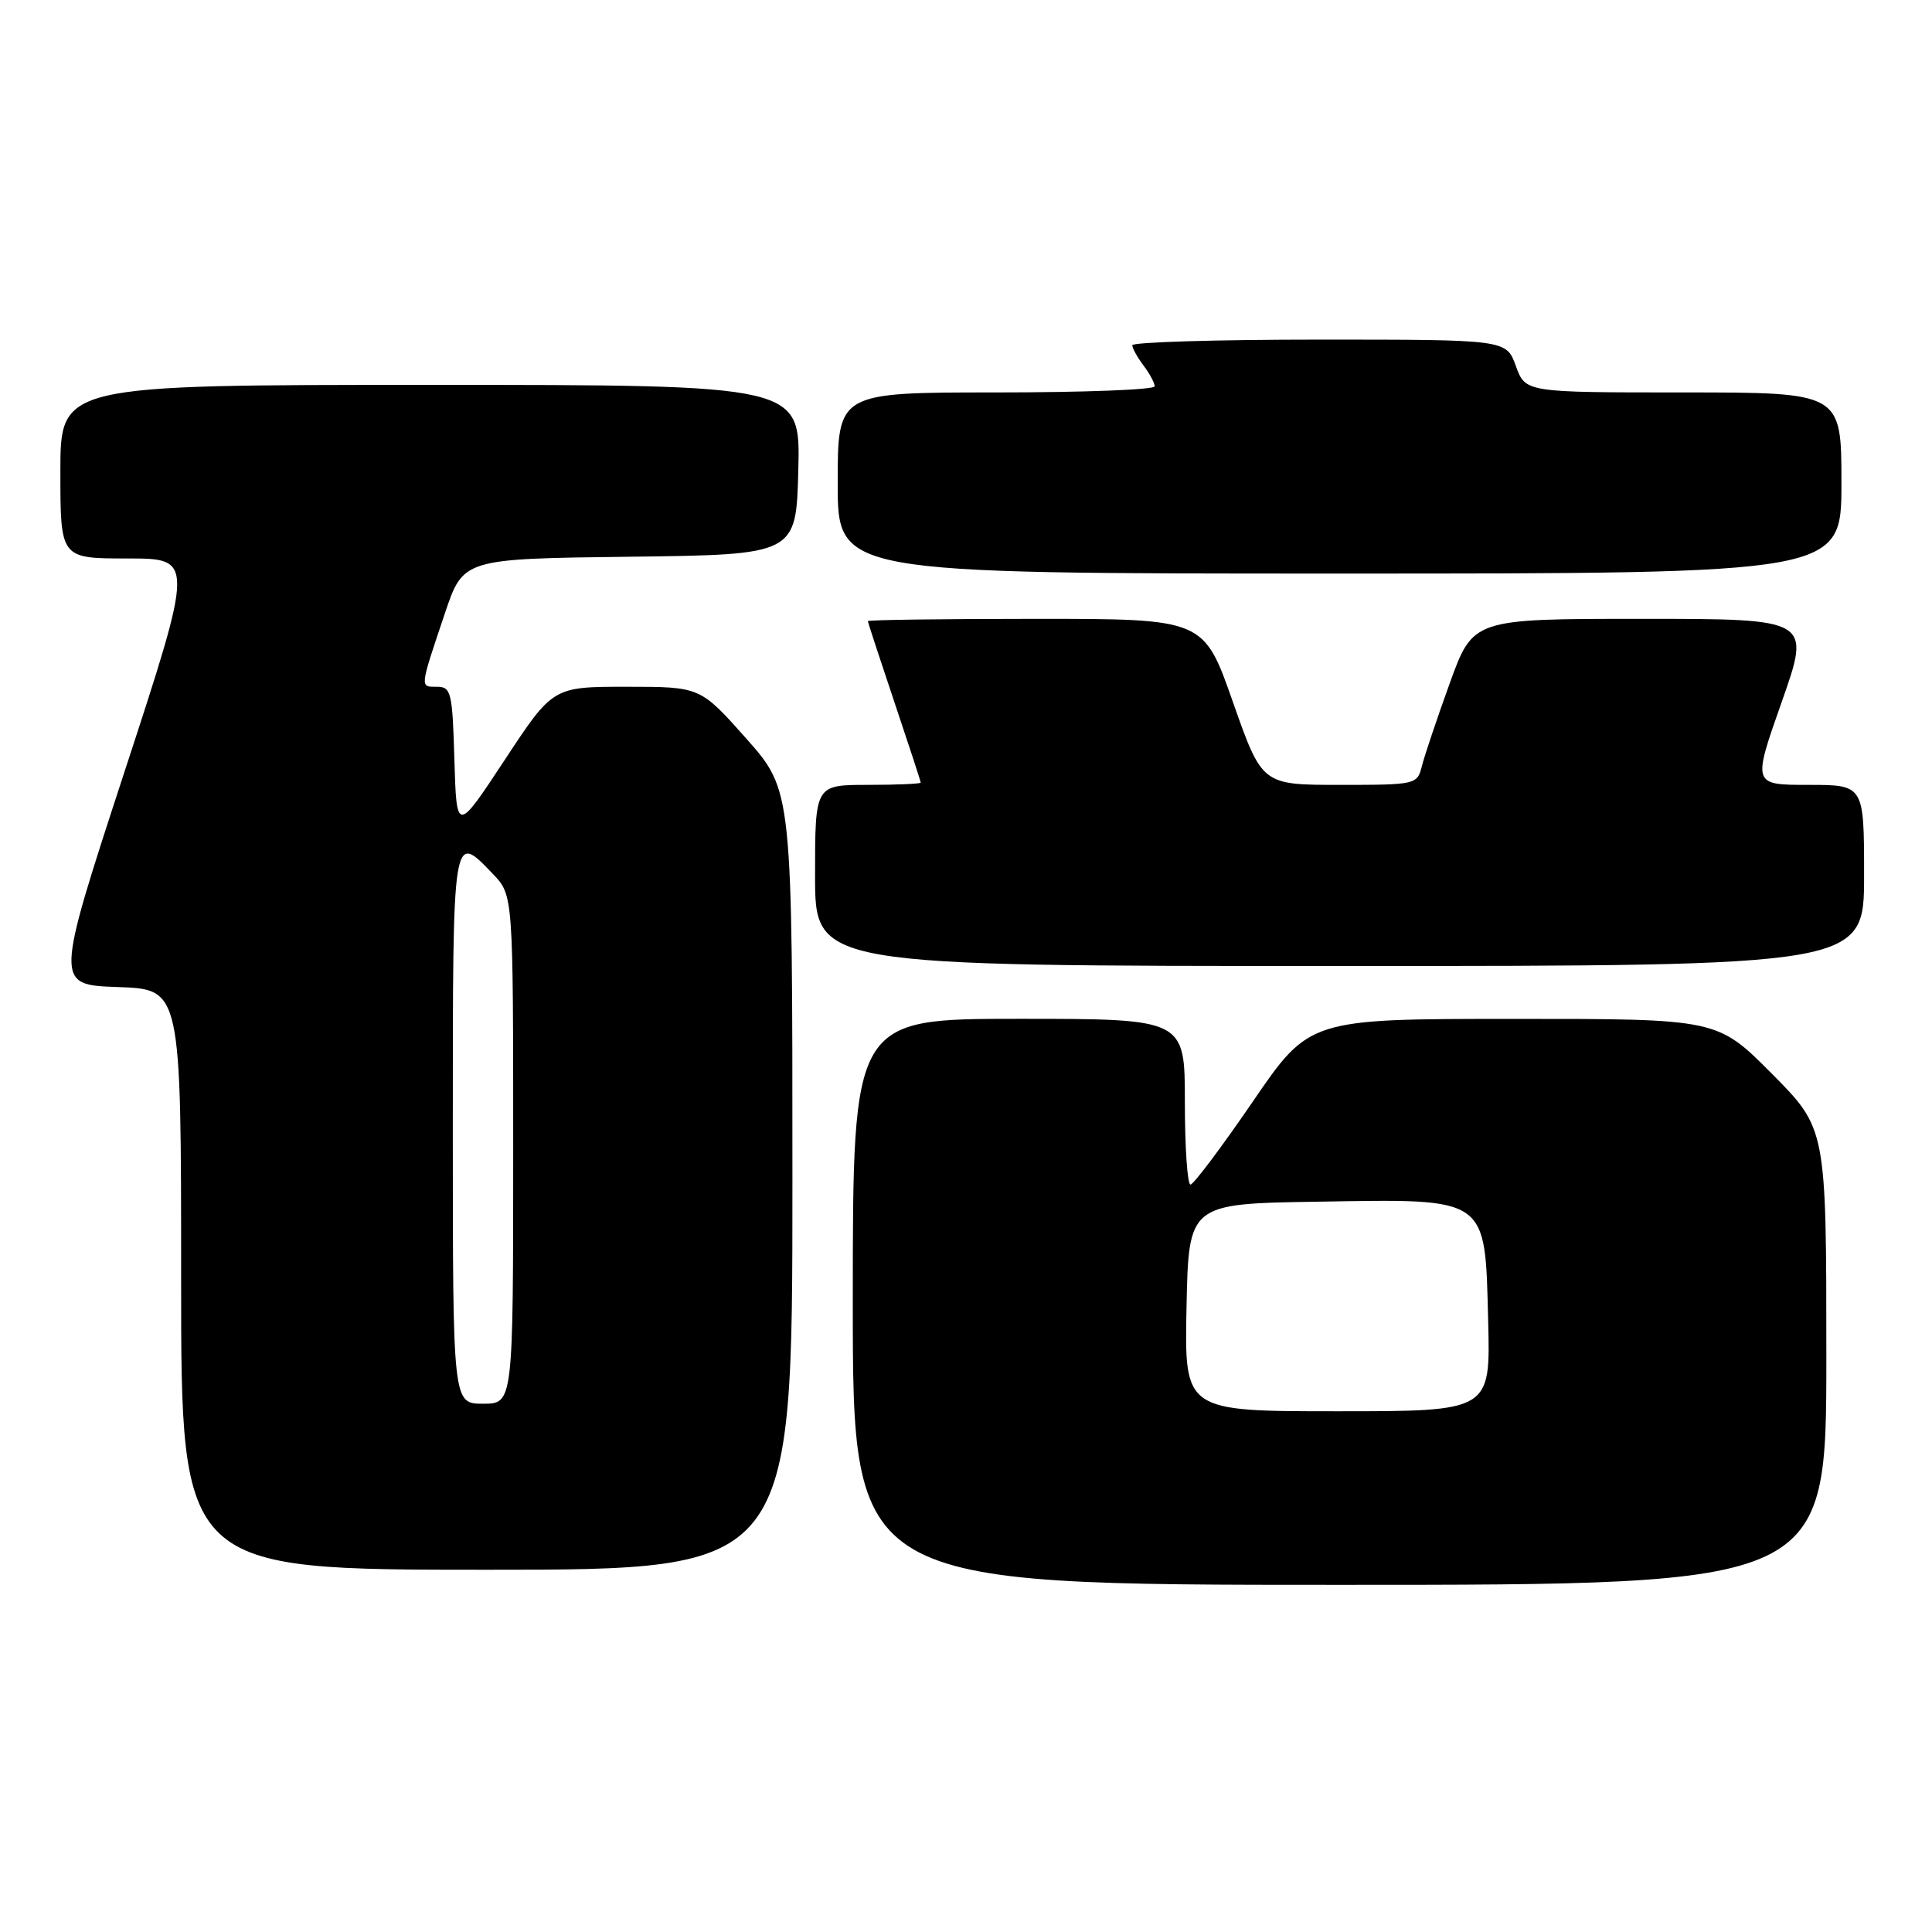 <?xml version="1.0" encoding="UTF-8" standalone="no"?>
<!DOCTYPE svg PUBLIC "-//W3C//DTD SVG 1.1//EN" "http://www.w3.org/Graphics/SVG/1.1/DTD/svg11.dtd" >
<svg xmlns="http://www.w3.org/2000/svg" xmlns:xlink="http://www.w3.org/1999/xlink" version="1.1" viewBox="0 0 256 256">
 <g >
 <path fill="currentColor"
d=" M 242.00 179.77 C 242.00 149.55 242.00 149.55 234.78 142.27 C 227.55 135.00 227.55 135.00 200.53 135.01 C 173.50 135.01 173.50 135.01 166.00 145.97 C 161.88 151.99 158.16 156.94 157.75 156.96 C 157.34 156.98 157.00 152.05 157.00 146.00 C 157.00 135.00 157.00 135.00 135.00 135.00 C 113.00 135.00 113.00 135.00 113.00 172.50 C 113.00 210.00 113.00 210.00 177.50 210.00 C 242.00 210.00 242.00 210.00 242.00 179.77 Z  M 105.00 156.38 C 105.00 104.77 105.00 104.77 98.90 97.88 C 92.79 91.00 92.79 91.00 83.03 91.00 C 73.26 91.00 73.26 91.00 66.88 100.69 C 60.50 110.37 60.50 110.37 60.21 100.69 C 59.95 91.70 59.78 91.00 57.89 91.00 C 55.62 91.00 55.58 91.29 58.95 81.27 C 61.38 74.04 61.38 74.04 83.44 73.77 C 105.50 73.50 105.50 73.50 105.78 62.25 C 106.07 51.00 106.07 51.00 57.03 51.00 C 8.00 51.00 8.00 51.00 8.00 62.50 C 8.00 74.00 8.00 74.00 16.87 74.00 C 25.74 74.00 25.74 74.00 16.50 102.25 C 7.27 130.50 7.27 130.50 15.63 130.79 C 24.00 131.08 24.00 131.08 24.00 169.54 C 24.00 208.00 24.00 208.00 64.50 208.00 C 105.00 208.00 105.00 208.00 105.00 156.38 Z  M 247.00 116.00 C 247.00 104.00 247.00 104.00 239.61 104.00 C 232.21 104.00 232.21 104.00 236.09 93.00 C 239.96 82.00 239.96 82.00 217.58 82.00 C 195.19 82.00 195.19 82.00 192.11 90.50 C 190.42 95.17 188.76 100.12 188.41 101.50 C 187.79 103.96 187.64 104.00 177.51 104.00 C 167.23 104.00 167.23 104.00 163.36 93.00 C 159.50 82.00 159.50 82.00 137.25 82.00 C 125.01 82.00 115.00 82.14 115.00 82.30 C 115.00 82.47 116.58 87.28 118.50 93.00 C 120.42 98.72 122.00 103.53 122.00 103.70 C 122.00 103.86 118.85 104.00 115.00 104.00 C 108.00 104.00 108.00 104.00 108.00 116.00 C 108.00 128.00 108.00 128.00 177.50 128.00 C 247.00 128.00 247.00 128.00 247.00 116.00 Z  M 244.00 64.00 C 244.00 52.00 244.00 52.00 223.06 52.00 C 202.13 52.00 202.13 52.00 200.86 48.50 C 199.60 45.00 199.60 45.00 174.80 45.00 C 161.16 45.00 150.01 45.34 150.03 45.75 C 150.05 46.16 150.72 47.37 151.53 48.44 C 152.34 49.51 153.00 50.75 153.00 51.19 C 153.00 51.64 143.55 52.00 132.00 52.00 C 111.00 52.00 111.00 52.00 111.00 64.00 C 111.00 76.00 111.00 76.00 177.50 76.00 C 244.00 76.00 244.00 76.00 244.00 64.00 Z  M 157.22 173.25 C 157.50 159.50 157.50 159.50 174.59 159.23 C 197.37 158.86 196.76 158.44 197.19 175.03 C 197.50 187.00 197.50 187.00 177.22 187.00 C 156.94 187.00 156.94 187.00 157.22 173.25 Z  M 60.00 149.50 C 60.00 109.88 59.95 110.21 65.31 115.80 C 68.00 118.61 68.00 118.61 68.00 152.30 C 68.00 186.00 68.00 186.00 64.00 186.00 C 60.00 186.00 60.00 186.00 60.00 149.50 Z "/>
</g>
</svg>